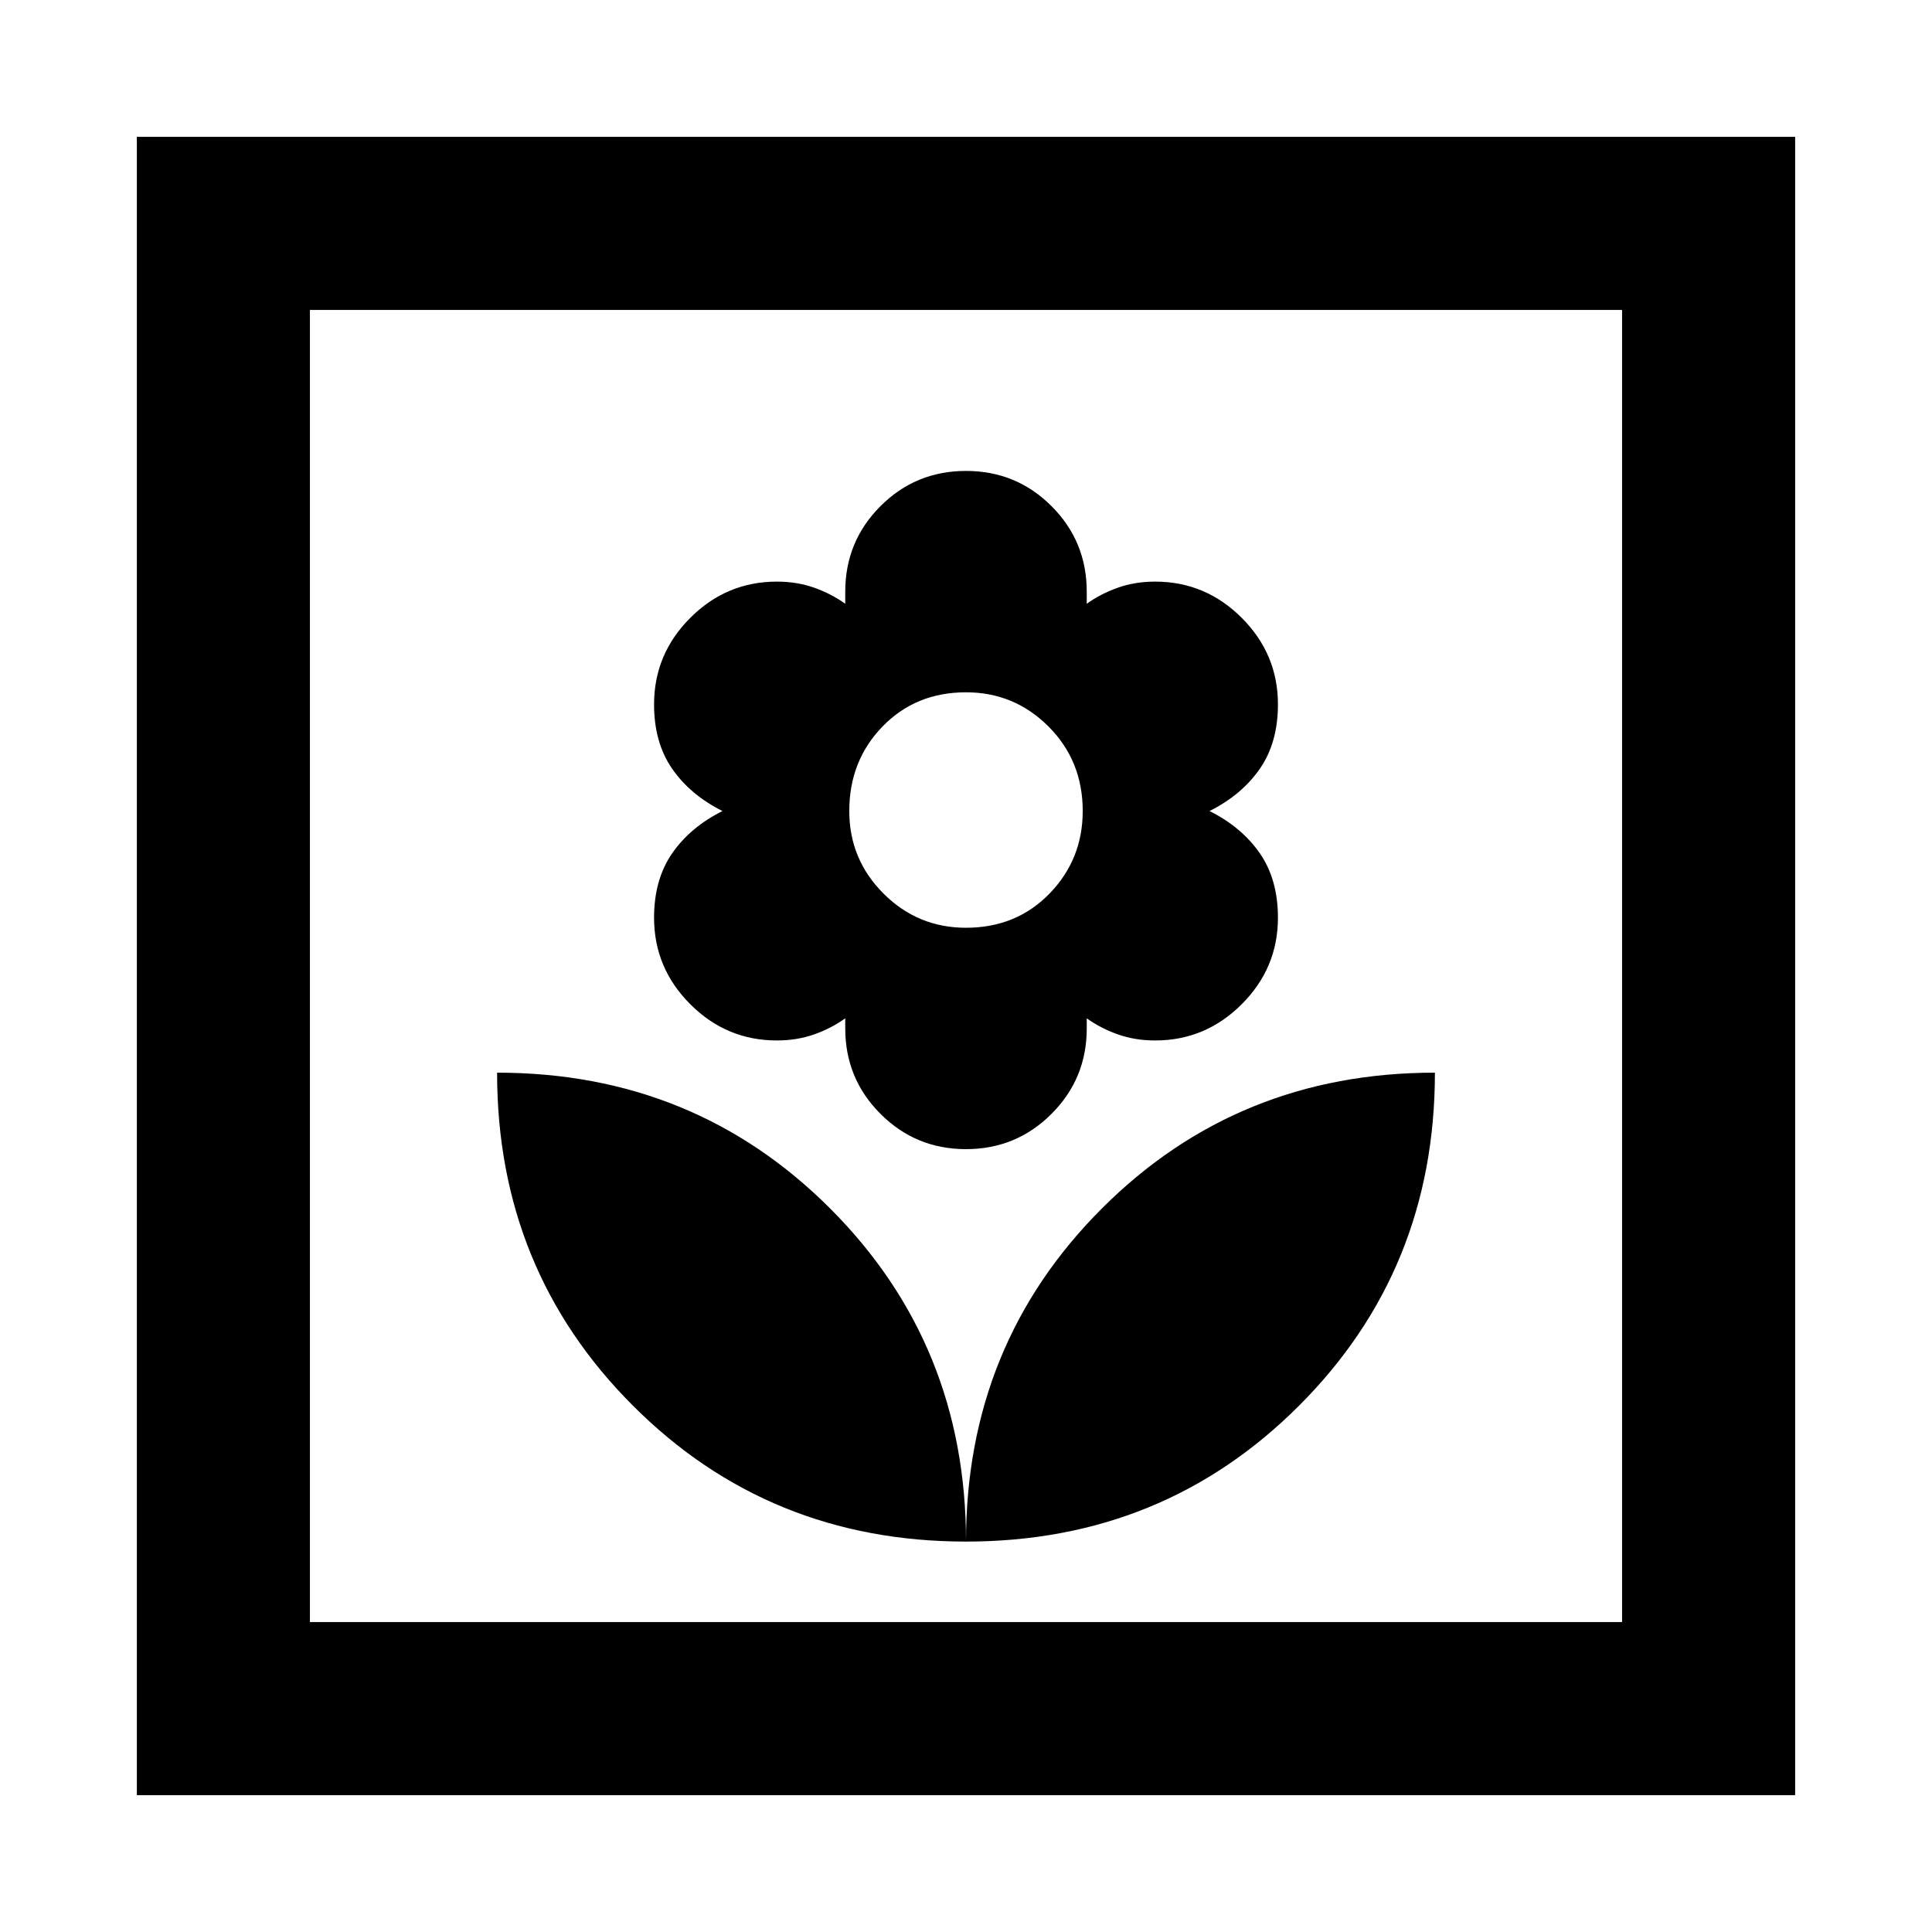 <svg xmlns="http://www.w3.org/2000/svg" height="24" width="24"><path d="M12 19.15q2.45 0 4.137-1.688 1.688-1.687 1.688-4.137-2.45 0-4.137 1.687Q12 16.7 12 19.15Zm0 0q0-2.45-1.688-4.138-1.687-1.687-4.137-1.687 0 2.45 1.688 4.137Q9.55 19.15 12 19.15Zm0-4.875q.625 0 1.062-.438.438-.437.438-1.062v-.125q.175.125.388.2.212.075.462.075.625 0 1.075-.45.45-.45.45-1.075 0-.475-.225-.8-.225-.325-.625-.525.4-.2.625-.525.225-.325.225-.8 0-.625-.45-1.075-.45-.45-1.075-.45-.25 0-.462.075-.213.075-.388.2v-.15q0-.625-.438-1.063Q12.625 5.85 12 5.85t-1.062.437q-.438.438-.438 1.063v.15q-.175-.125-.387-.2-.213-.075-.463-.075-.625 0-1.075.45-.45.45-.45 1.075 0 .475.225.8.225.325.625.525-.4.2-.625.525-.225.325-.225.8 0 .625.45 1.075.45.45 1.075.45.25 0 .463-.075.212-.075.387-.2v.125q0 .625.438 1.062.437.438 1.062.438Zm0-2.75q-.6 0-1.025-.425-.425-.425-.425-1.025 0-.625.413-1.05Q11.375 8.6 12 8.6q.6 0 1.025.425.425.425.425 1.05 0 .6-.412 1.025-.413.425-1.038.425ZM1.7 22.3V1.7h20.6v20.6Zm2.15-2.15h16.3V3.85H3.85Zm0 0V3.85v16.3Z"/></svg>